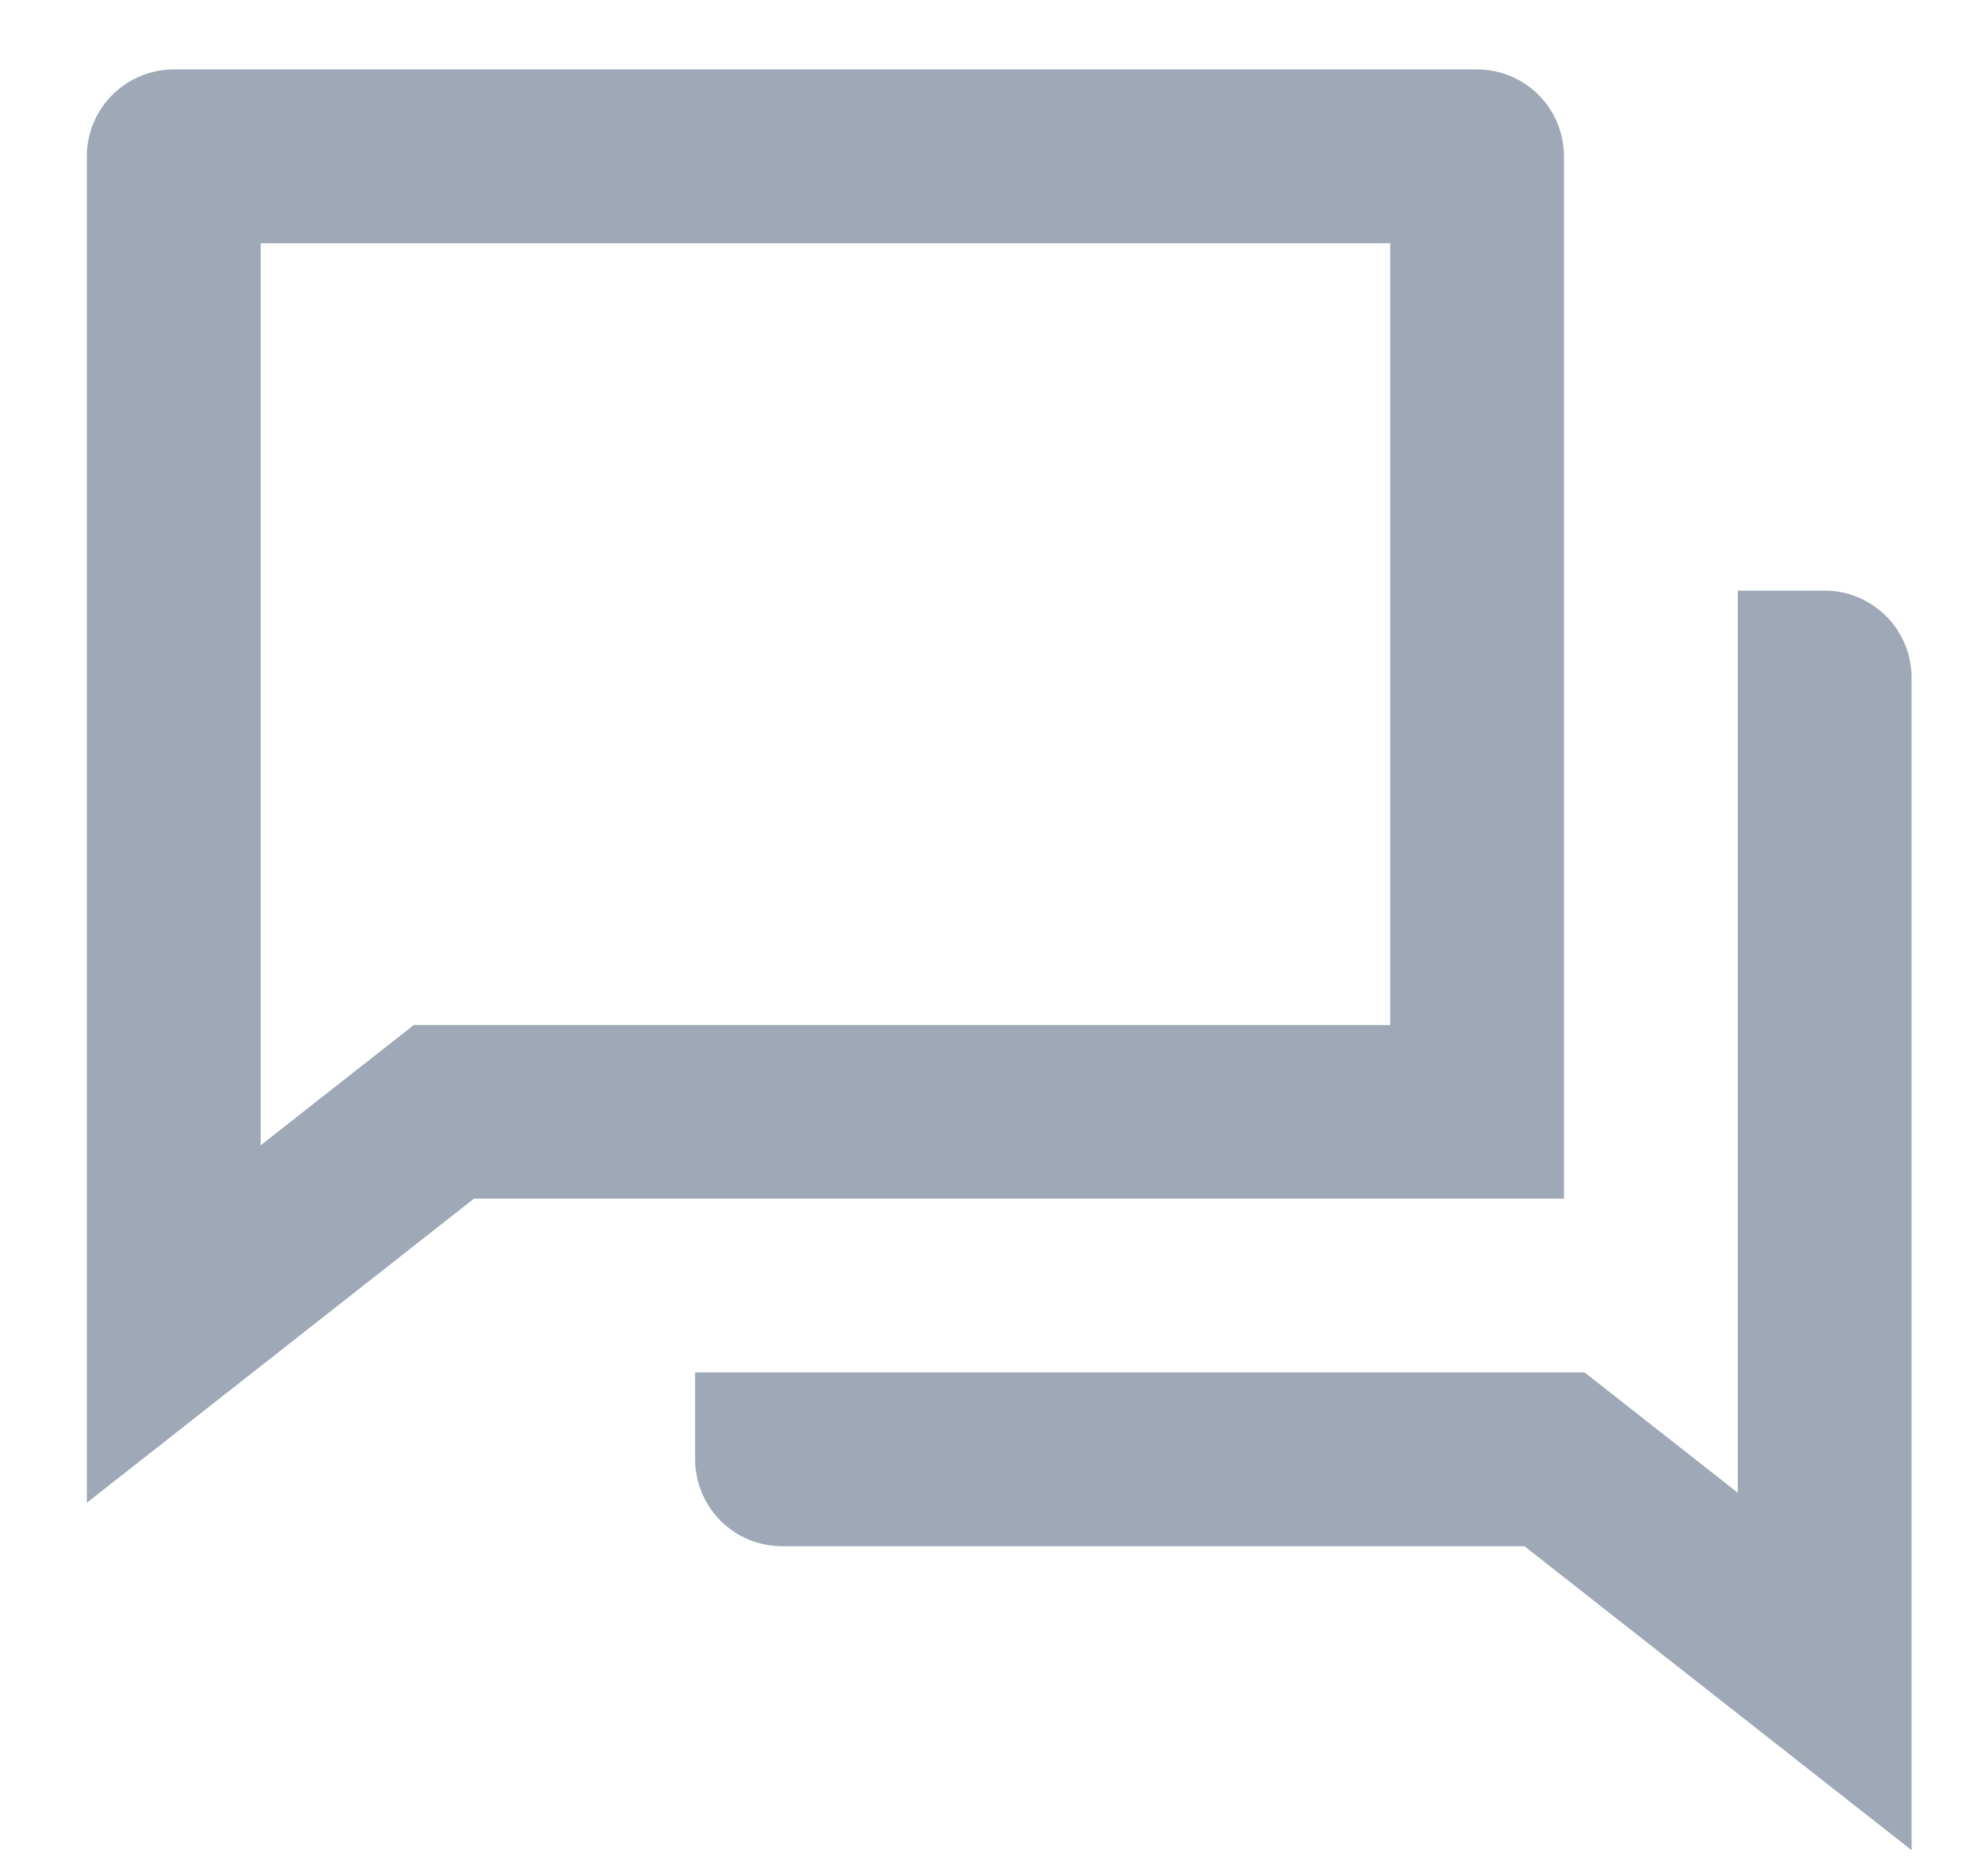 <svg width="19" height="18" viewBox="0 0 19 18" fill="none" xmlns="http://www.w3.org/2000/svg">
<path d="M4.546 11.499L0.833 14.416V1.499C0.833 1.278 0.921 1.066 1.078 0.91C1.234 0.754 1.446 0.666 1.667 0.666H14.167C14.388 0.666 14.6 0.754 14.756 0.91C14.912 1.066 15 1.278 15 1.499V11.499H4.546ZM3.969 9.833H13.334V2.333H2.5V10.987L3.969 9.833ZM6.667 13.166H15.198L16.667 14.32V5.666H17.5C17.721 5.666 17.933 5.754 18.089 5.91C18.246 6.066 18.334 6.278 18.334 6.499V17.749L14.621 14.833H7.5C7.279 14.833 7.067 14.745 6.911 14.589C6.755 14.432 6.667 14.22 6.667 13.999V13.166Z" fill="#9EA8B7"/>
</svg>
